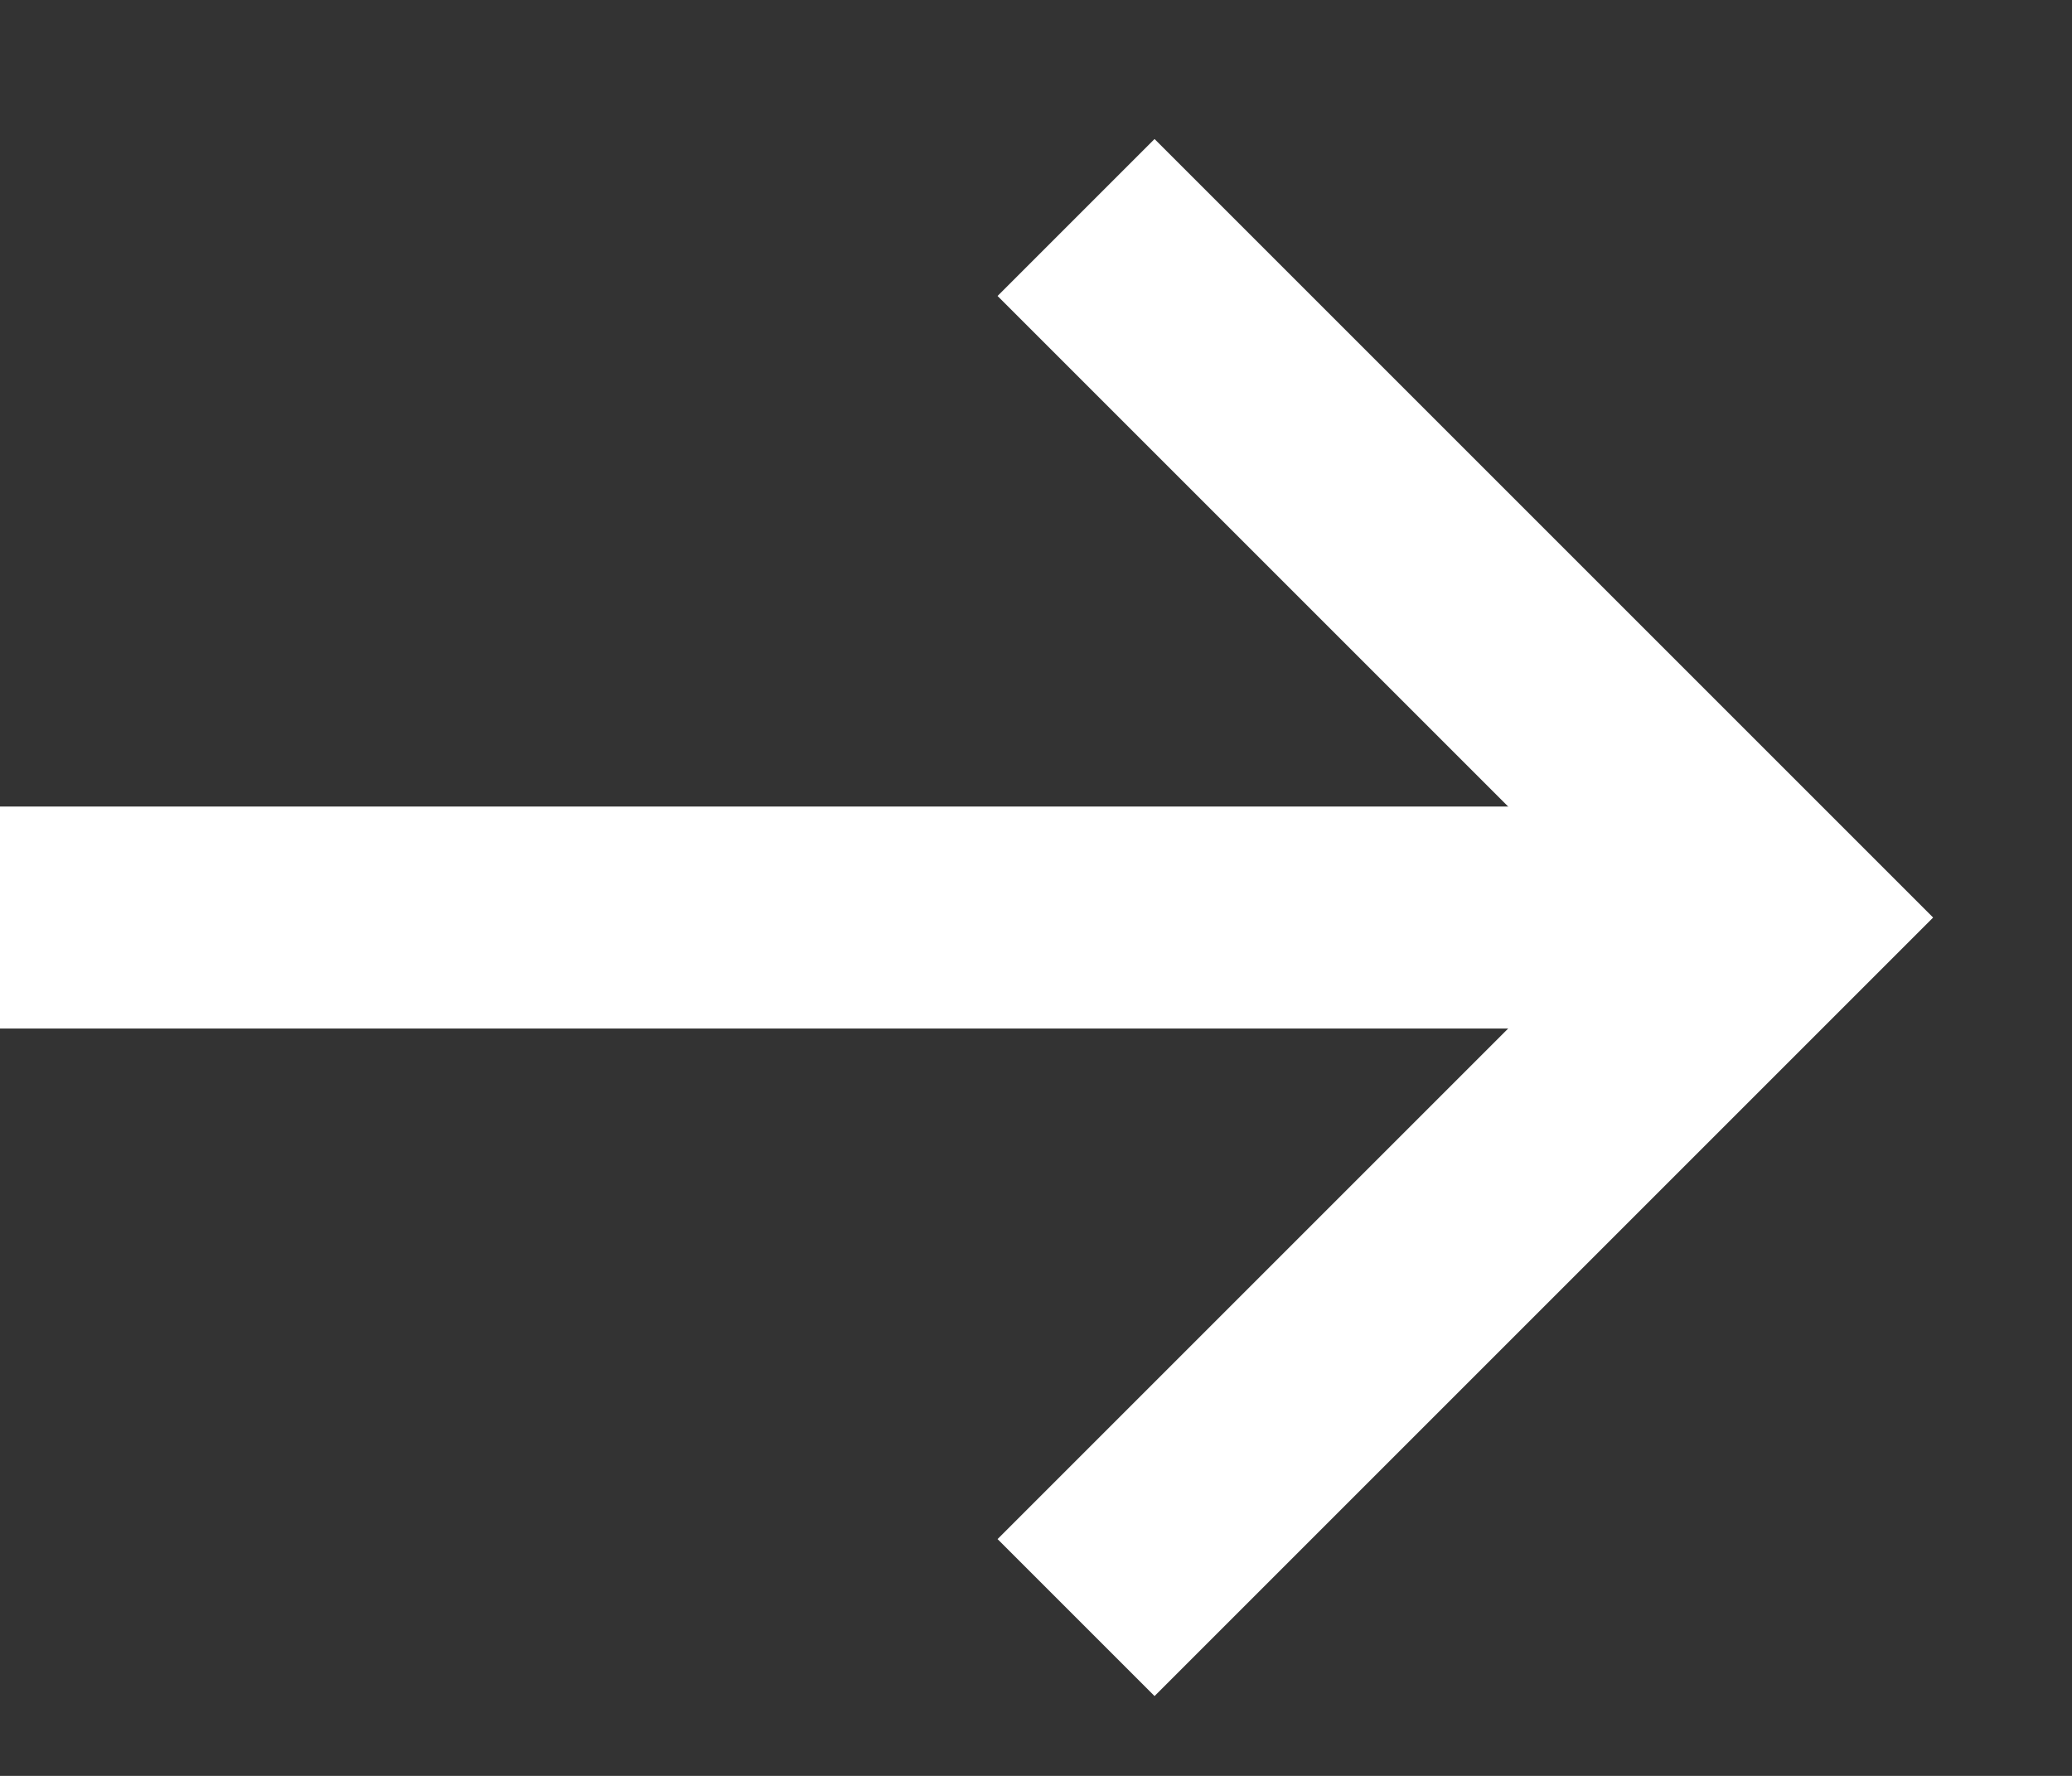 <svg xmlns="http://www.w3.org/2000/svg" width="14" height="12" viewBox="0 0 14 12" fill="none" stroke="#fff">
    <rect x="0" y="0" width="14" height="12" fill="#333333" stroke="none"/>
    <path d="M0 6.2H12" stroke-width="1.5"/>
    <path d="M7.801 2L12.001 6.2L7.801 10.4" stroke-width="1.5" stroke-linecap="square"/>
</svg>